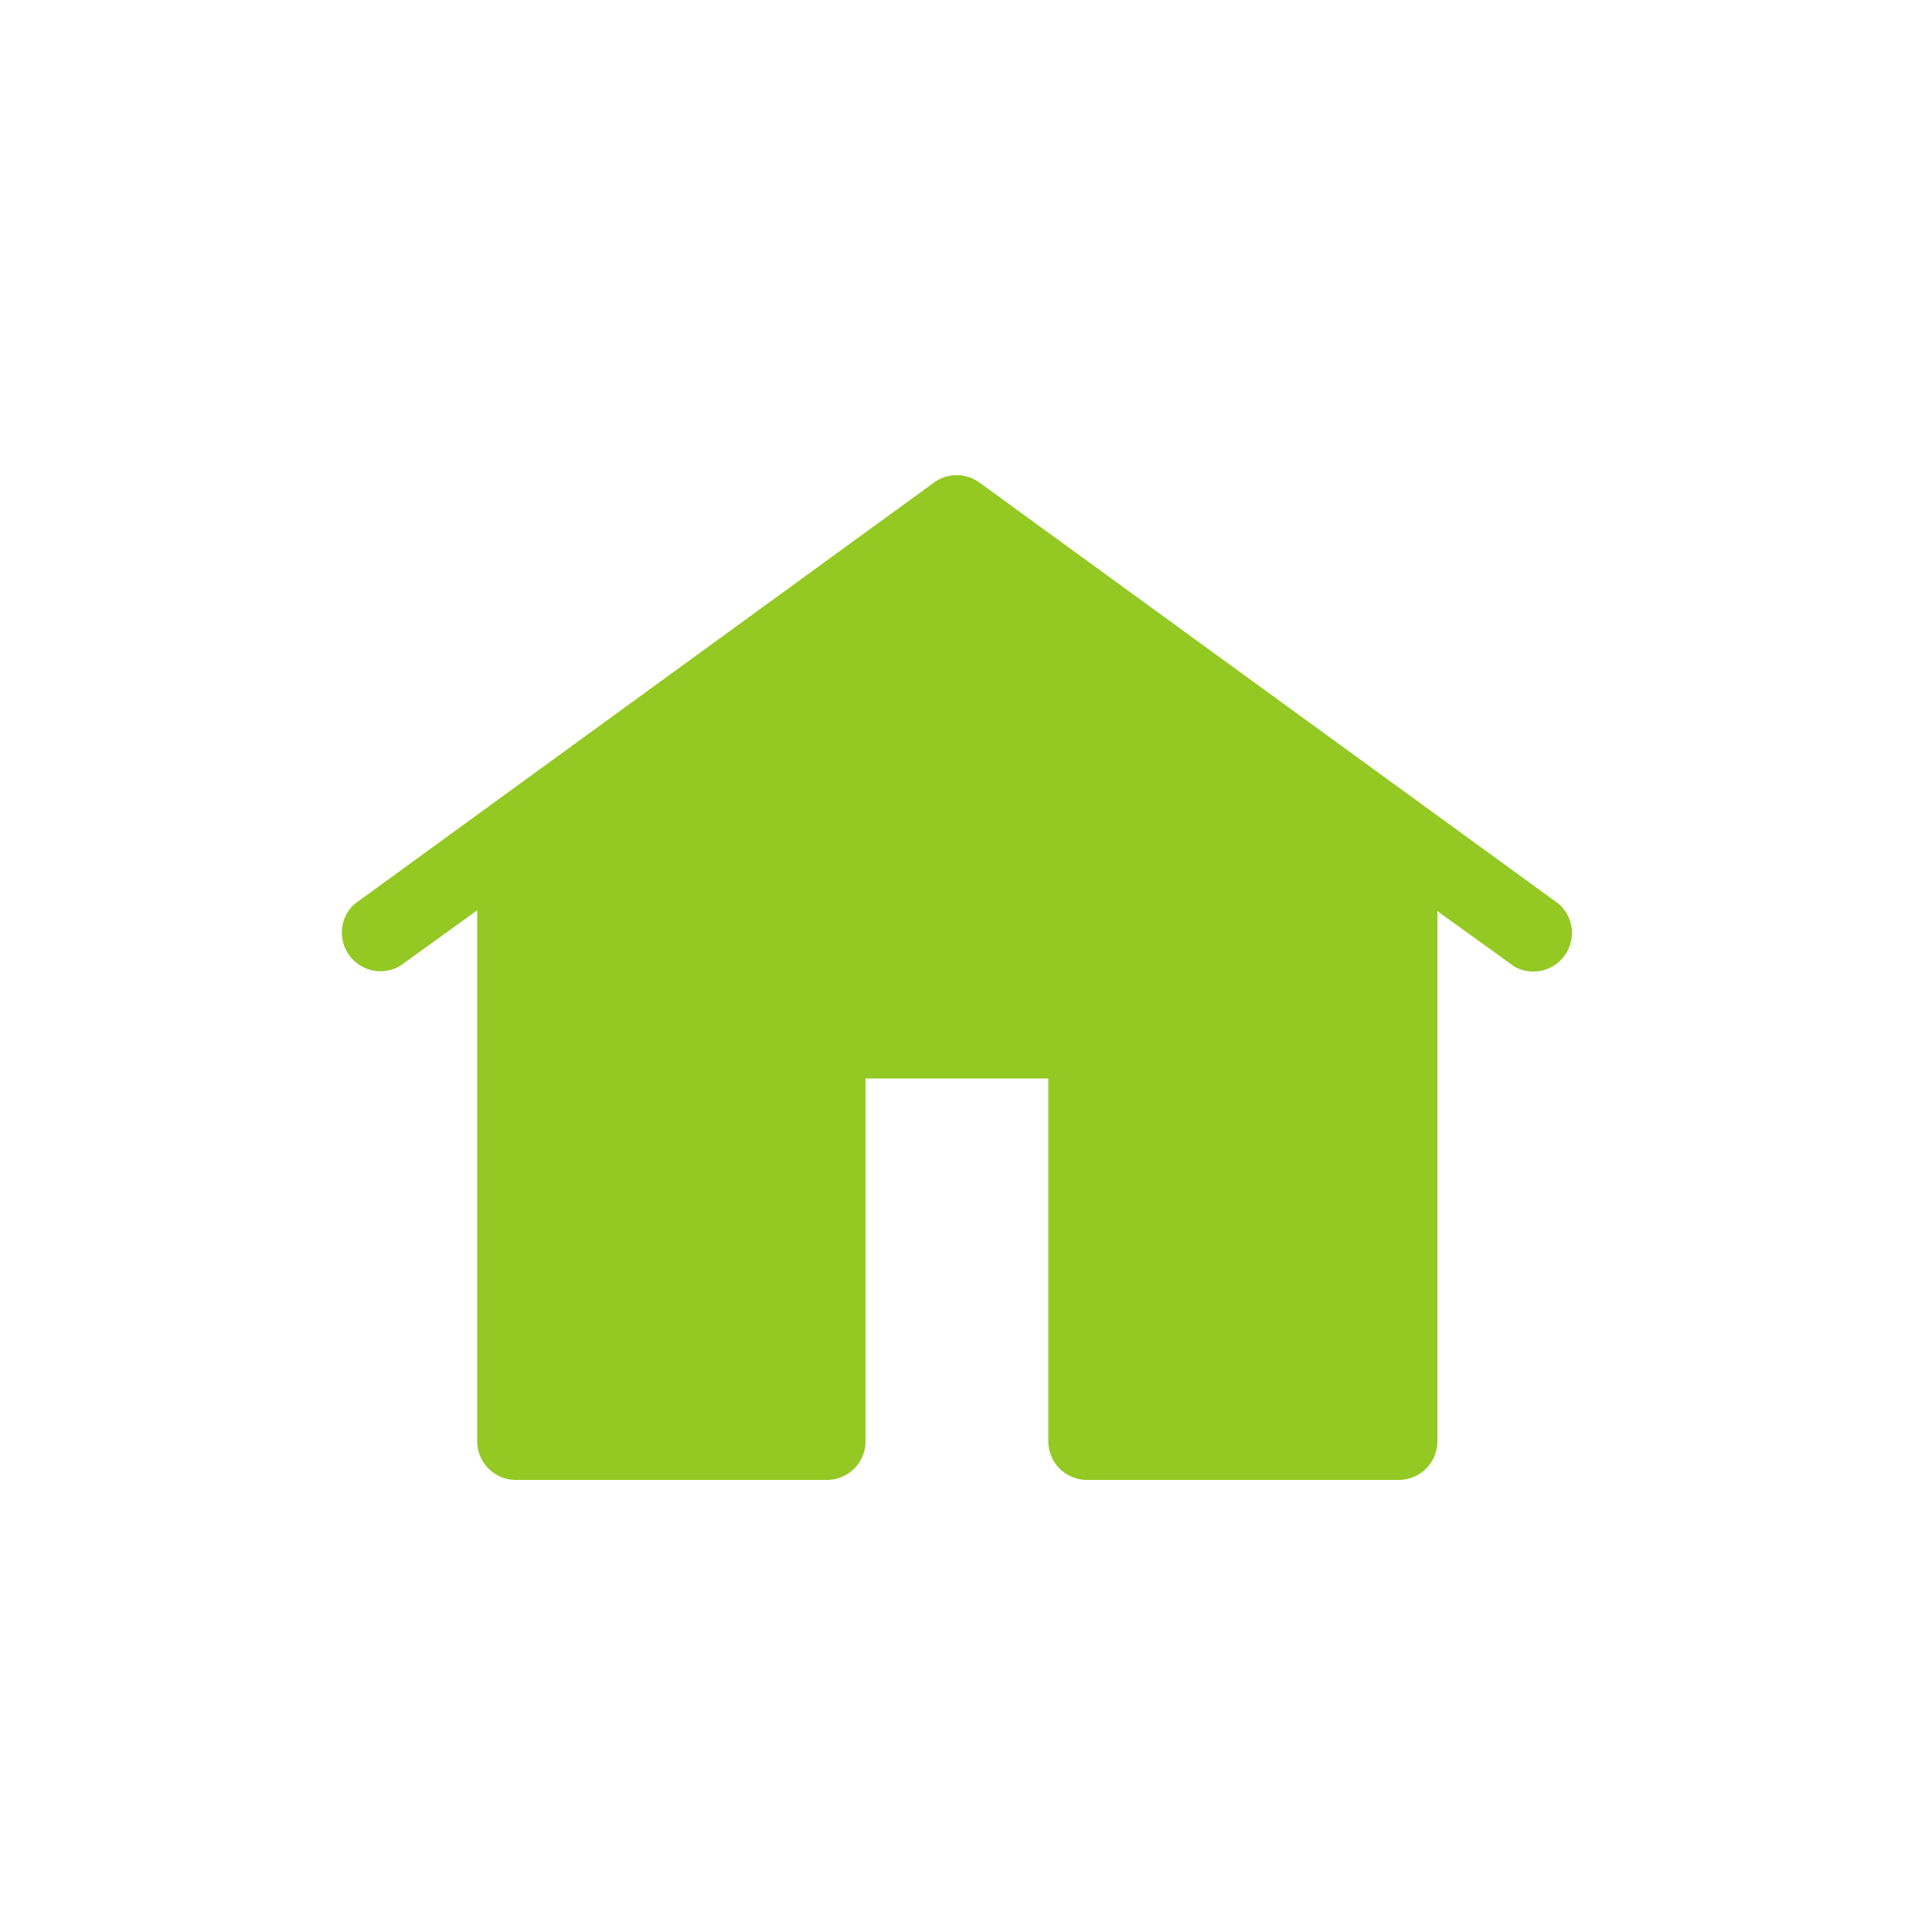 <svg xmlns="http://www.w3.org/2000/svg" viewBox="0 0 50 50" fill="#93C922"><path d="M40.35,23.4l-15-10.91a1,1,0,0,0-1.18,0L9.17,23.4A1,1,0,0,0,10.35,25l2-1.44V37.3a1,1,0,0,0,1,1H21.4a1,1,0,0,0,1-1V27.91h4.73V37.3a1,1,0,0,0,1,1H36.2a1,1,0,0,0,1-1V23.58l2,1.44A1,1,0,0,0,40.35,23.4Z"/></svg>